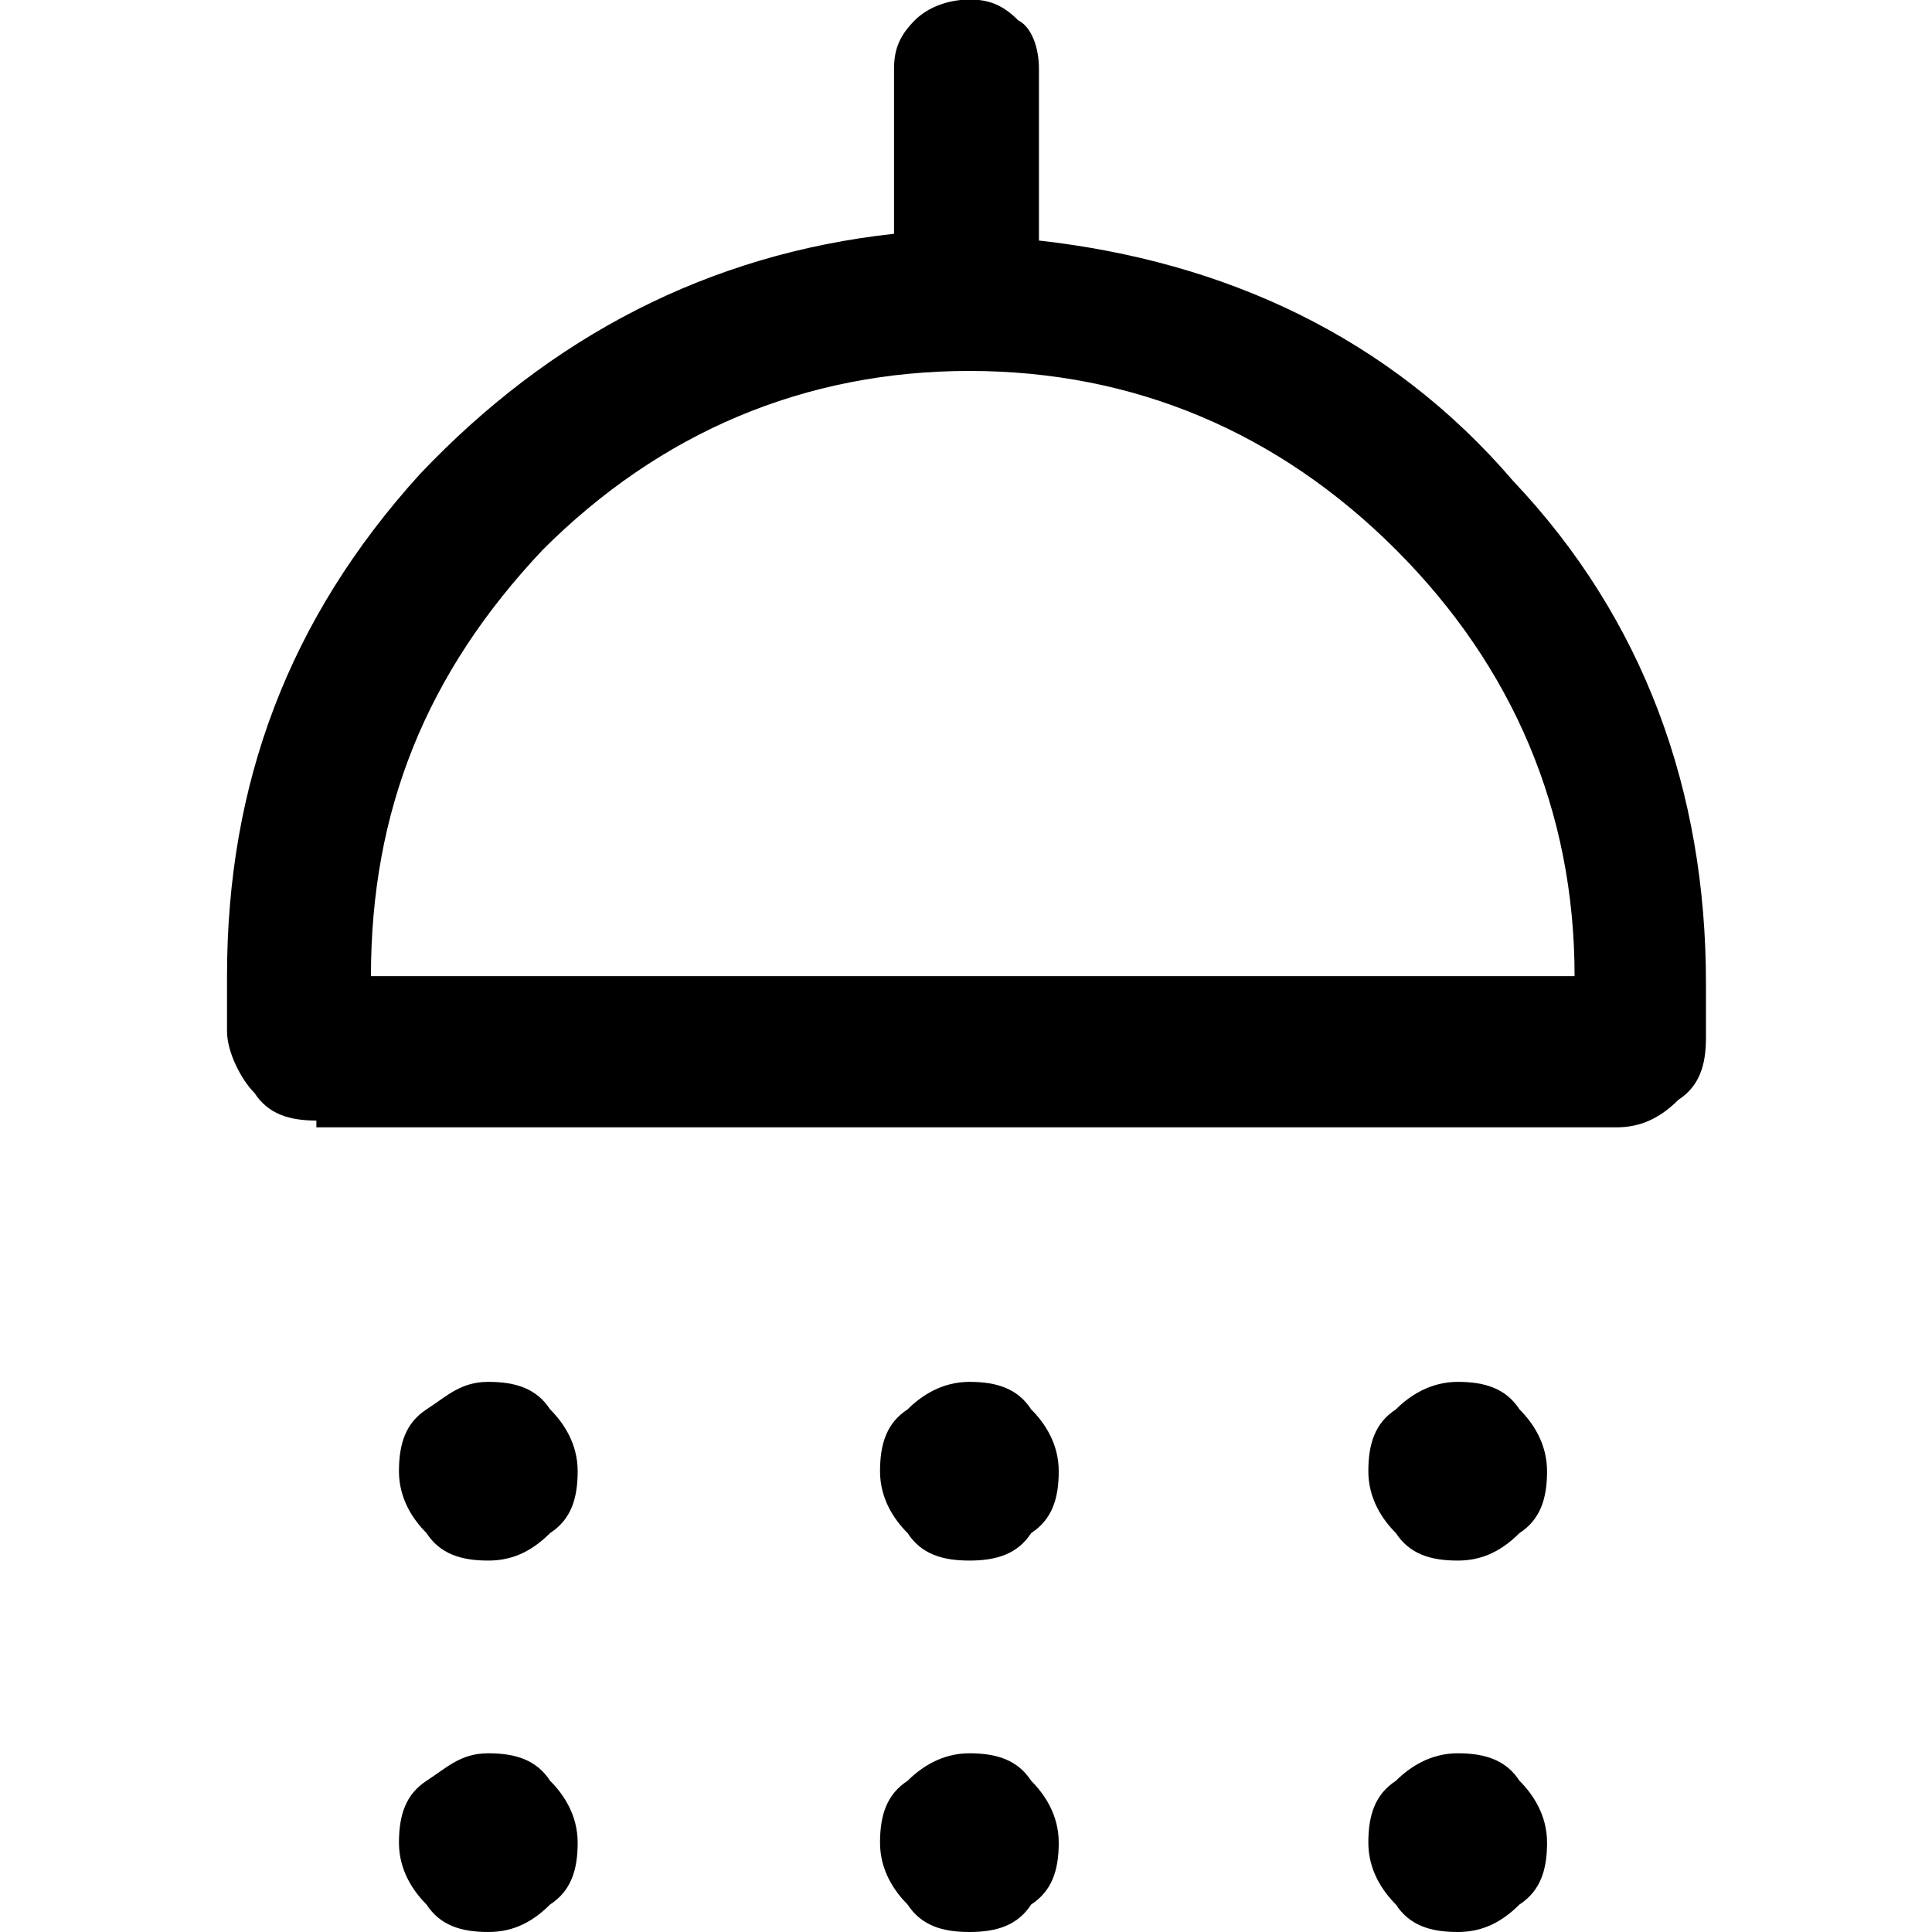 <?xml version="1.0" encoding="UTF-8"?><svg id="Layer_1" xmlns="http://www.w3.org/2000/svg" viewBox="0 0 40 40"><defs><style>.cls-1{fill:none;}</style></defs><rect class="cls-1" x="0" width="40" height="40"/><path d="m10.11,32.31c-.57,0-1-.14-1.28-.57-.28-.28-.57-.71-.57-1.28s.14-1,.57-1.28c.43-.28.71-.57,1.28-.57s1,.14,1.28.57c.28.28.57.71.57,1.28s-.14,1-.57,1.28c-.43.43-.85.57-1.28.57Zm9.96,0c-.57,0-1-.14-1.28-.57-.28-.28-.57-.71-.57-1.28s.14-1,.57-1.28c.28-.28.71-.57,1.28-.57s1,.14,1.28.57c.28.28.57.71.57,1.28s-.14,1-.57,1.28c-.28.43-.71.57-1.28.57Zm10.11,0c-.57,0-1-.14-1.28-.57-.28-.28-.57-.71-.57-1.28s.14-1,.57-1.28c.28-.28.71-.57,1.28-.57s1,.14,1.28.57c.28.28.57.71.57,1.28s-.14,1-.57,1.28c-.43.43-.85.57-1.28.57ZM6.55,23.2c-.57,0-1-.14-1.28-.57-.28-.28-.57-.85-.57-1.28v-1.14c0-3.99,1.28-7.4,3.99-10.39,2.7-2.85,5.98-4.56,9.82-4.98V1.42c0-.43.14-.71.43-1,.28-.28.71-.43,1.14-.43s.71.14,1,.43c.28.14.43.57.43,1v3.56c3.84.43,7.26,1.99,9.82,4.98,2.7,2.85,3.99,6.41,3.99,10.39v1.14c0,.57-.14,1-.57,1.28-.43.43-.85.57-1.28.57H6.55v-.14Zm1.14-2.99h24.91c0-3.42-1.28-6.41-3.7-8.83s-5.41-3.7-8.83-3.7-6.41,1.28-8.83,3.7c-2.42,2.56-3.56,5.41-3.56,8.83Zm2.42,19.79c-.57,0-1-.14-1.28-.57-.28-.28-.57-.71-.57-1.28s.14-1,.57-1.28c.43-.28.71-.57,1.28-.57s1,.14,1.28.57c.28.28.57.71.57,1.28s-.14,1-.57,1.28c-.43.43-.85.57-1.28.57Zm9.96,0c-.57,0-1-.14-1.28-.57-.28-.28-.57-.71-.57-1.28s.14-1,.57-1.28c.28-.28.71-.57,1.28-.57s1,.14,1.28.57c.28.28.57.71.57,1.28s-.14,1-.57,1.28c-.28.43-.71.57-1.28.57Zm10.11,0c-.57,0-1-.14-1.28-.57-.28-.28-.57-.71-.57-1.28s.14-1,.57-1.28c.28-.28.71-.57,1.28-.57s1,.14,1.28.57c.28.28.57.71.57,1.28s-.14,1-.57,1.28c-.43.43-.85.57-1.28.57Z"/></svg>